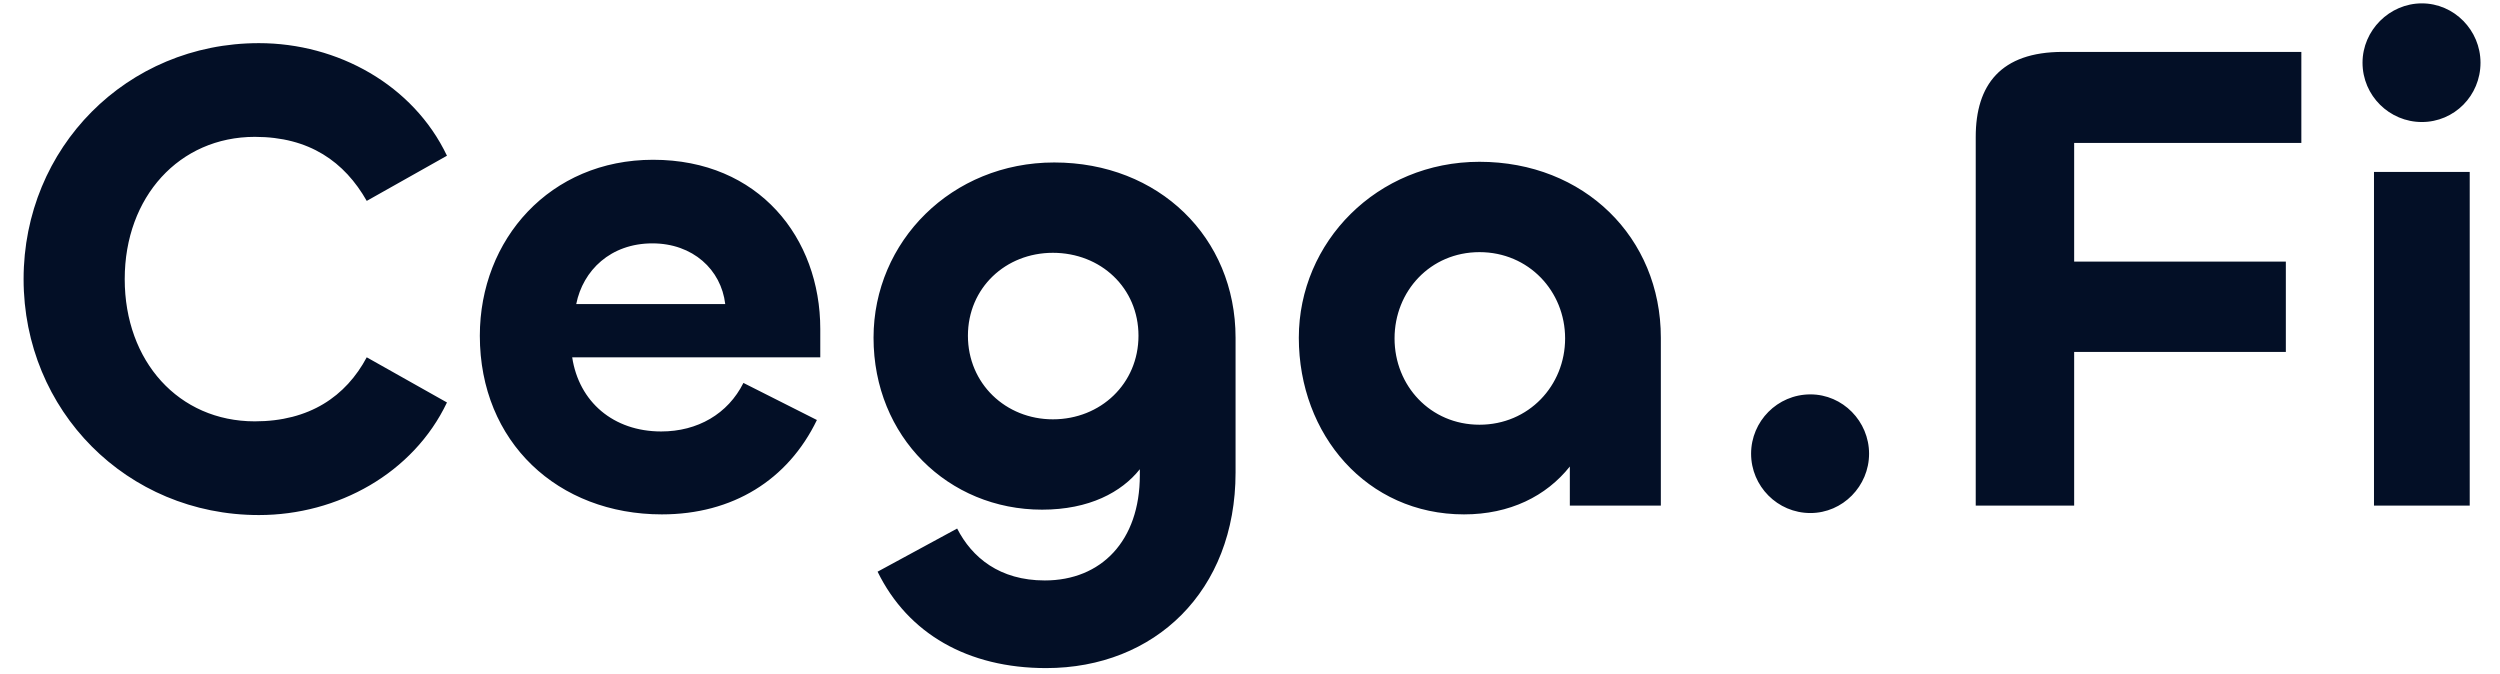 <svg width="89" height="24" viewBox="0 0 89 24" fill="none" xmlns="http://www.w3.org/2000/svg">
<path d="M9.216 18.336C12.024 18.336 14.712 16.848 15.912 14.328L13.056 12.72C12.312 14.112 11.016 15 9.072 15C6.36 15 4.44 12.864 4.44 9.936C4.44 7.008 6.384 4.872 9.072 4.872C11.016 4.872 12.264 5.76 13.056 7.152L15.912 5.544C14.712 3.024 12.024 1.536 9.216 1.536C4.512 1.536 0.84 5.256 0.84 9.936C0.84 14.616 4.512 18.336 9.216 18.336ZM23.562 18.312C26.082 18.312 28.05 17.088 29.082 14.952L26.466 13.632C25.914 14.736 24.834 15.36 23.538 15.36C21.834 15.36 20.61 14.304 20.37 12.72H29.202V11.712C29.202 8.472 27.018 5.688 23.25 5.688C19.578 5.688 17.082 8.52 17.082 11.952C17.082 15.744 19.866 18.312 23.562 18.312ZM20.514 10.824C20.754 9.624 21.738 8.664 23.226 8.664C24.666 8.664 25.674 9.6 25.818 10.824H20.514ZM37.242 23.784C41.106 23.784 43.986 21.048 43.986 16.824V12.024C43.986 8.448 41.25 5.784 37.53 5.784C33.882 5.784 31.098 8.592 31.098 12.024C31.098 15.552 33.762 18.144 37.098 18.144C38.778 18.144 39.93 17.52 40.578 16.704V16.92C40.578 19.248 39.21 20.664 37.194 20.664C35.586 20.664 34.602 19.848 34.074 18.816L31.242 20.352C32.322 22.56 34.458 23.784 37.242 23.784ZM37.482 14.928C35.802 14.928 34.458 13.656 34.458 11.952C34.458 10.248 35.802 9 37.482 9C39.186 9 40.53 10.248 40.53 11.952C40.53 13.656 39.186 14.928 37.482 14.928ZM52.118 18.312C53.75 18.312 55.046 17.664 55.886 16.608V18H59.126V12.024C59.126 8.448 56.39 5.76 52.67 5.76C49.022 5.76 46.238 8.616 46.238 12.024C46.238 15.48 48.662 18.312 52.118 18.312ZM52.67 15.12C50.918 15.12 49.646 13.728 49.646 12.048C49.646 10.368 50.918 8.976 52.67 8.976C54.422 8.976 55.718 10.368 55.718 12.048C55.718 13.728 54.422 15.12 52.67 15.12ZM64.451 18.264C65.603 18.264 66.539 17.304 66.539 16.152C66.539 15 65.603 14.04 64.451 14.04C63.275 14.04 62.339 15 62.339 16.152C62.339 17.304 63.275 18.264 64.451 18.264ZM73.84 18V12.528H81.376V9.312H73.84V5.088H81.928V1.848H73.432C71.224 1.848 70.336 3.024 70.336 4.872V18H73.84ZM86.218 4.344C87.37 4.344 88.306 3.408 88.306 2.232C88.306 1.08 87.37 0.12 86.218 0.12C85.066 0.12 84.106 1.08 84.106 2.232C84.106 3.408 85.066 4.344 86.218 4.344ZM84.514 6.12V18H87.922V6.12H84.514Z" fill="#030F26"/>
</svg>
